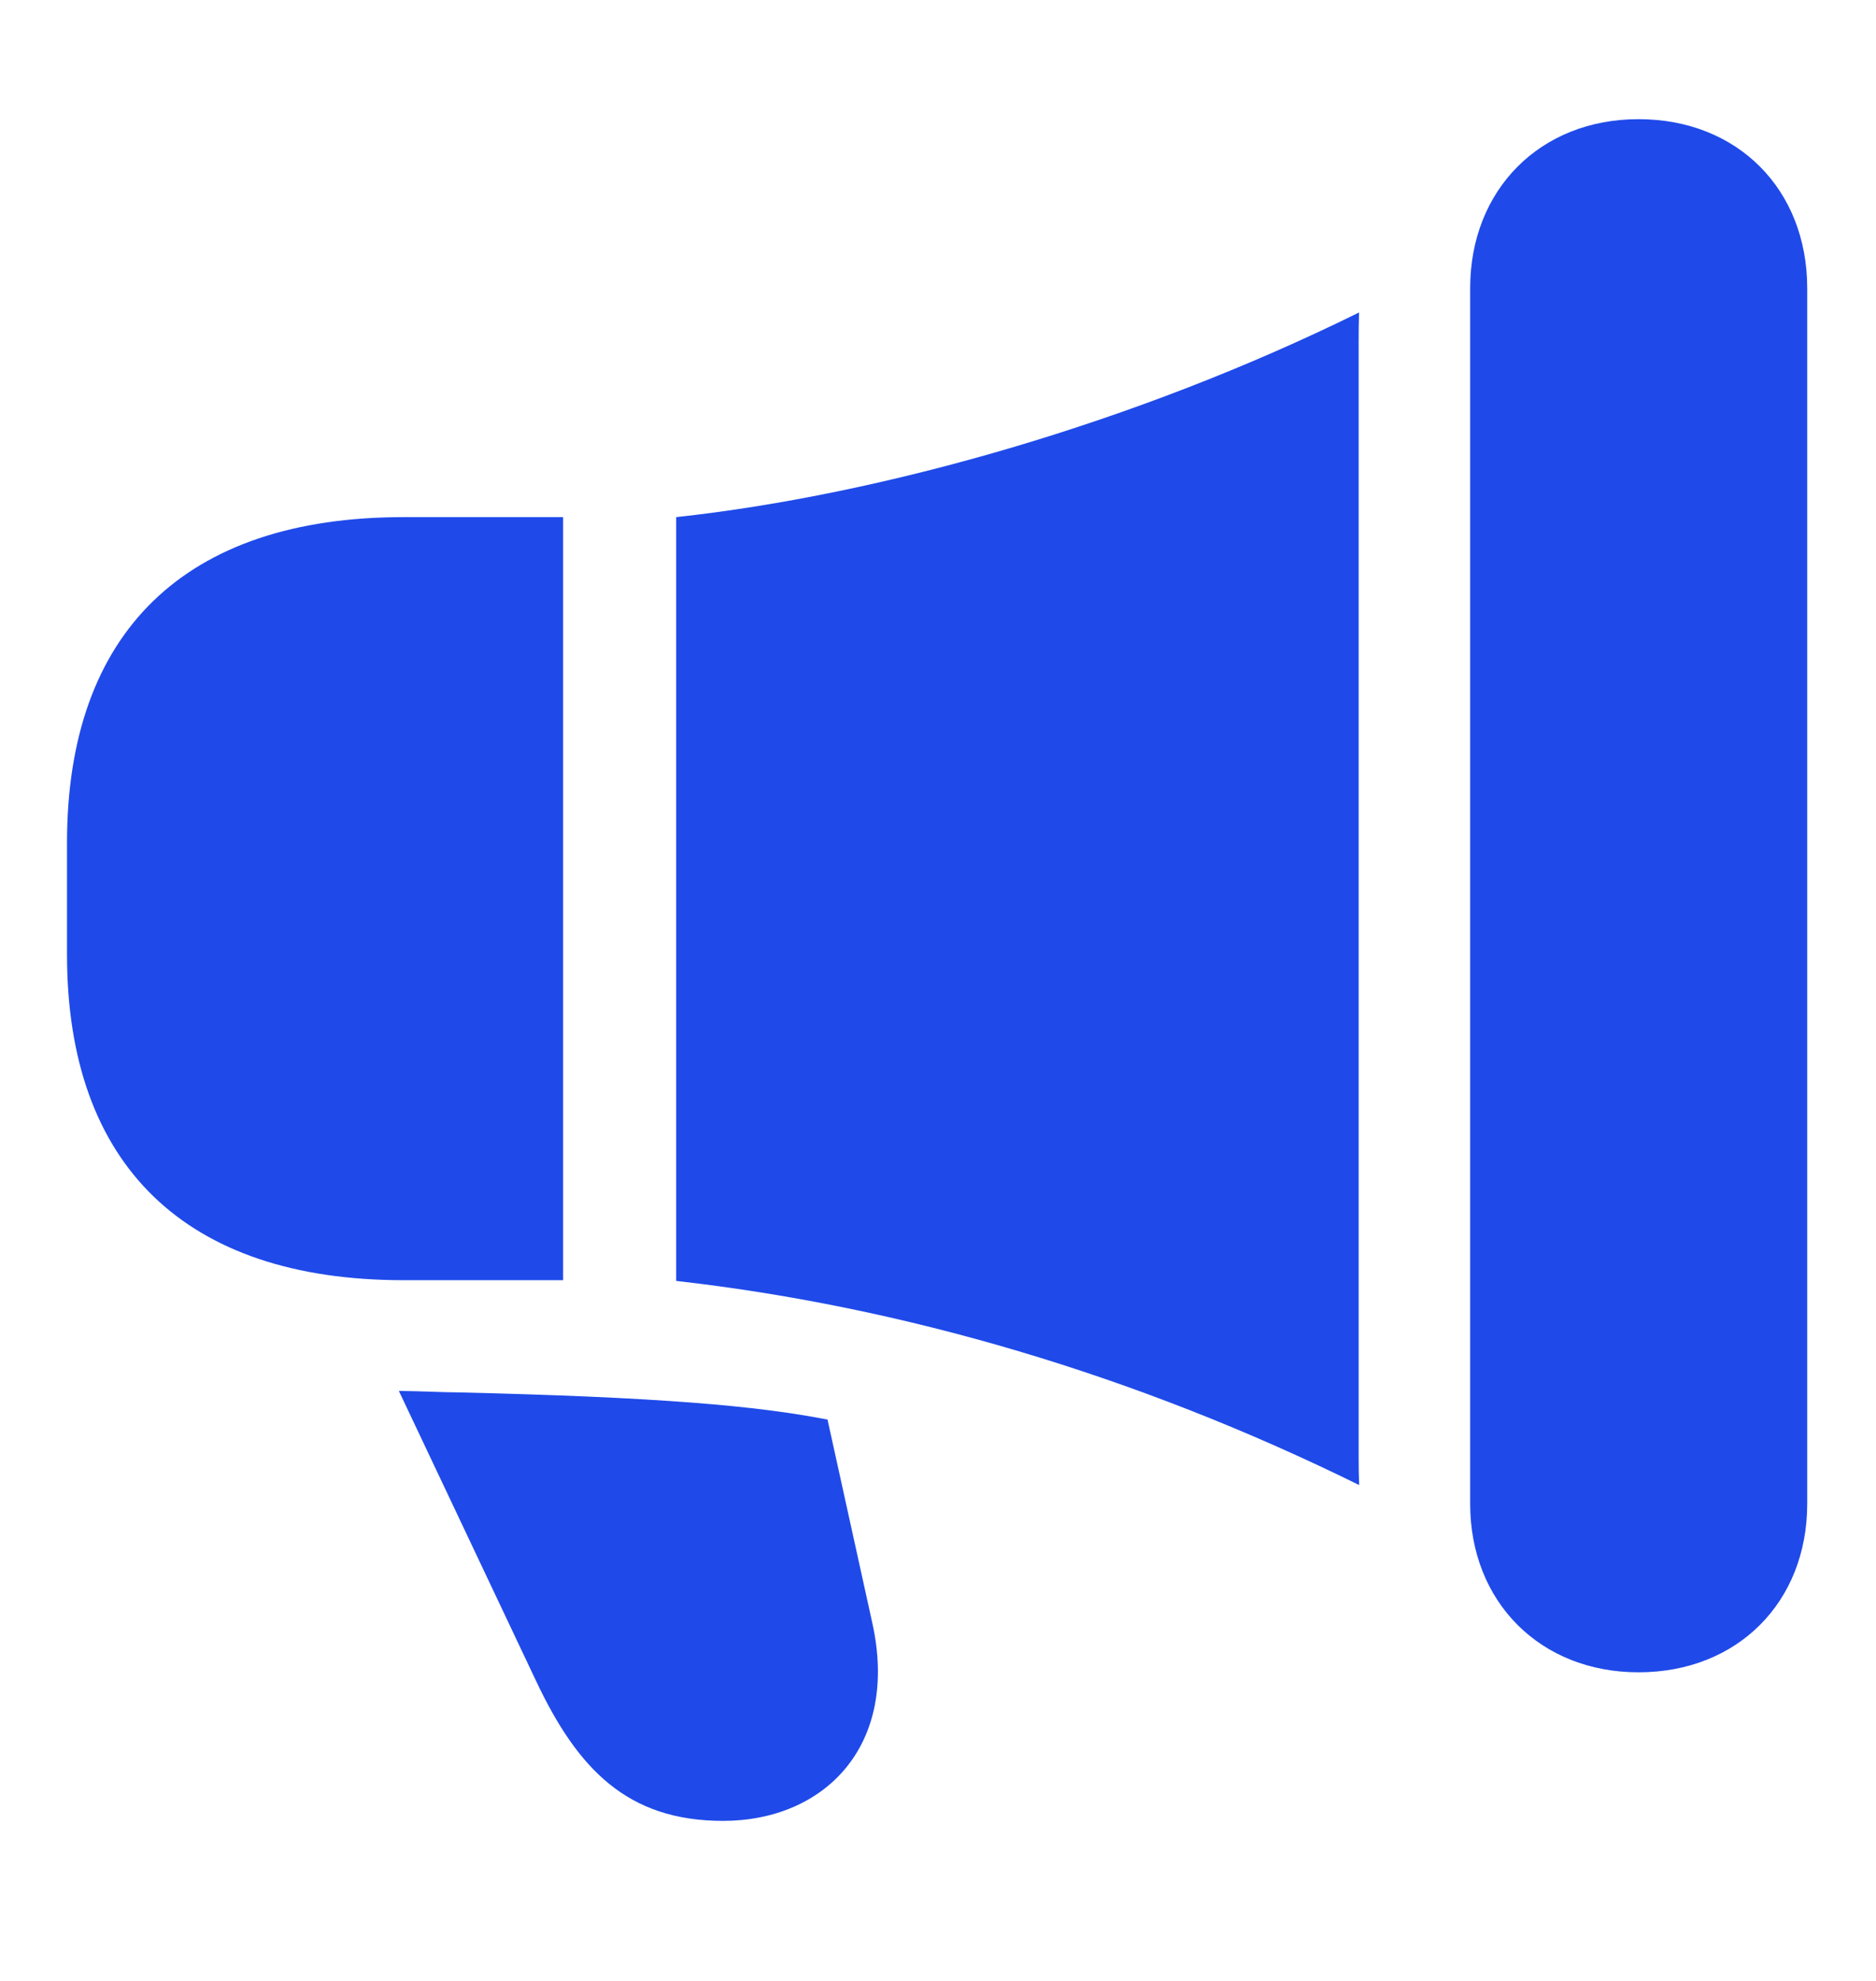 <svg width="18" height="19" viewBox="0 0 18 19" fill="none" xmlns="http://www.w3.org/2000/svg">
<path d="M3.871 12.279H5.403V4.96H3.871C1.775 4.96 0.643 6.063 0.643 8.083V9.157C0.643 11.172 1.775 12.279 3.871 12.279ZM6.488 12.286C8.652 12.531 10.887 13.182 13.041 14.244C13.037 14.156 13.036 14.061 13.036 13.973V3.273C13.036 3.176 13.037 3.093 13.04 2.997C10.902 4.053 8.469 4.745 6.488 4.96V12.286ZM15.721 16.04C16.672 16.04 17.34 15.366 17.34 14.424V2.765C17.34 1.817 16.672 1.143 15.721 1.143C14.78 1.143 14.106 1.817 14.106 2.765V14.424C14.106 15.366 14.78 16.04 15.721 16.04ZM6.937 17.465C7.909 17.465 8.634 16.744 8.368 15.559L7.94 13.616C7.265 13.484 6.318 13.4 4.387 13.355C4.255 13.355 4.045 13.343 3.827 13.341L5.144 16.124C5.543 16.968 6.02 17.465 6.937 17.465Z" fill="#1F4AE9"/>
</svg>
